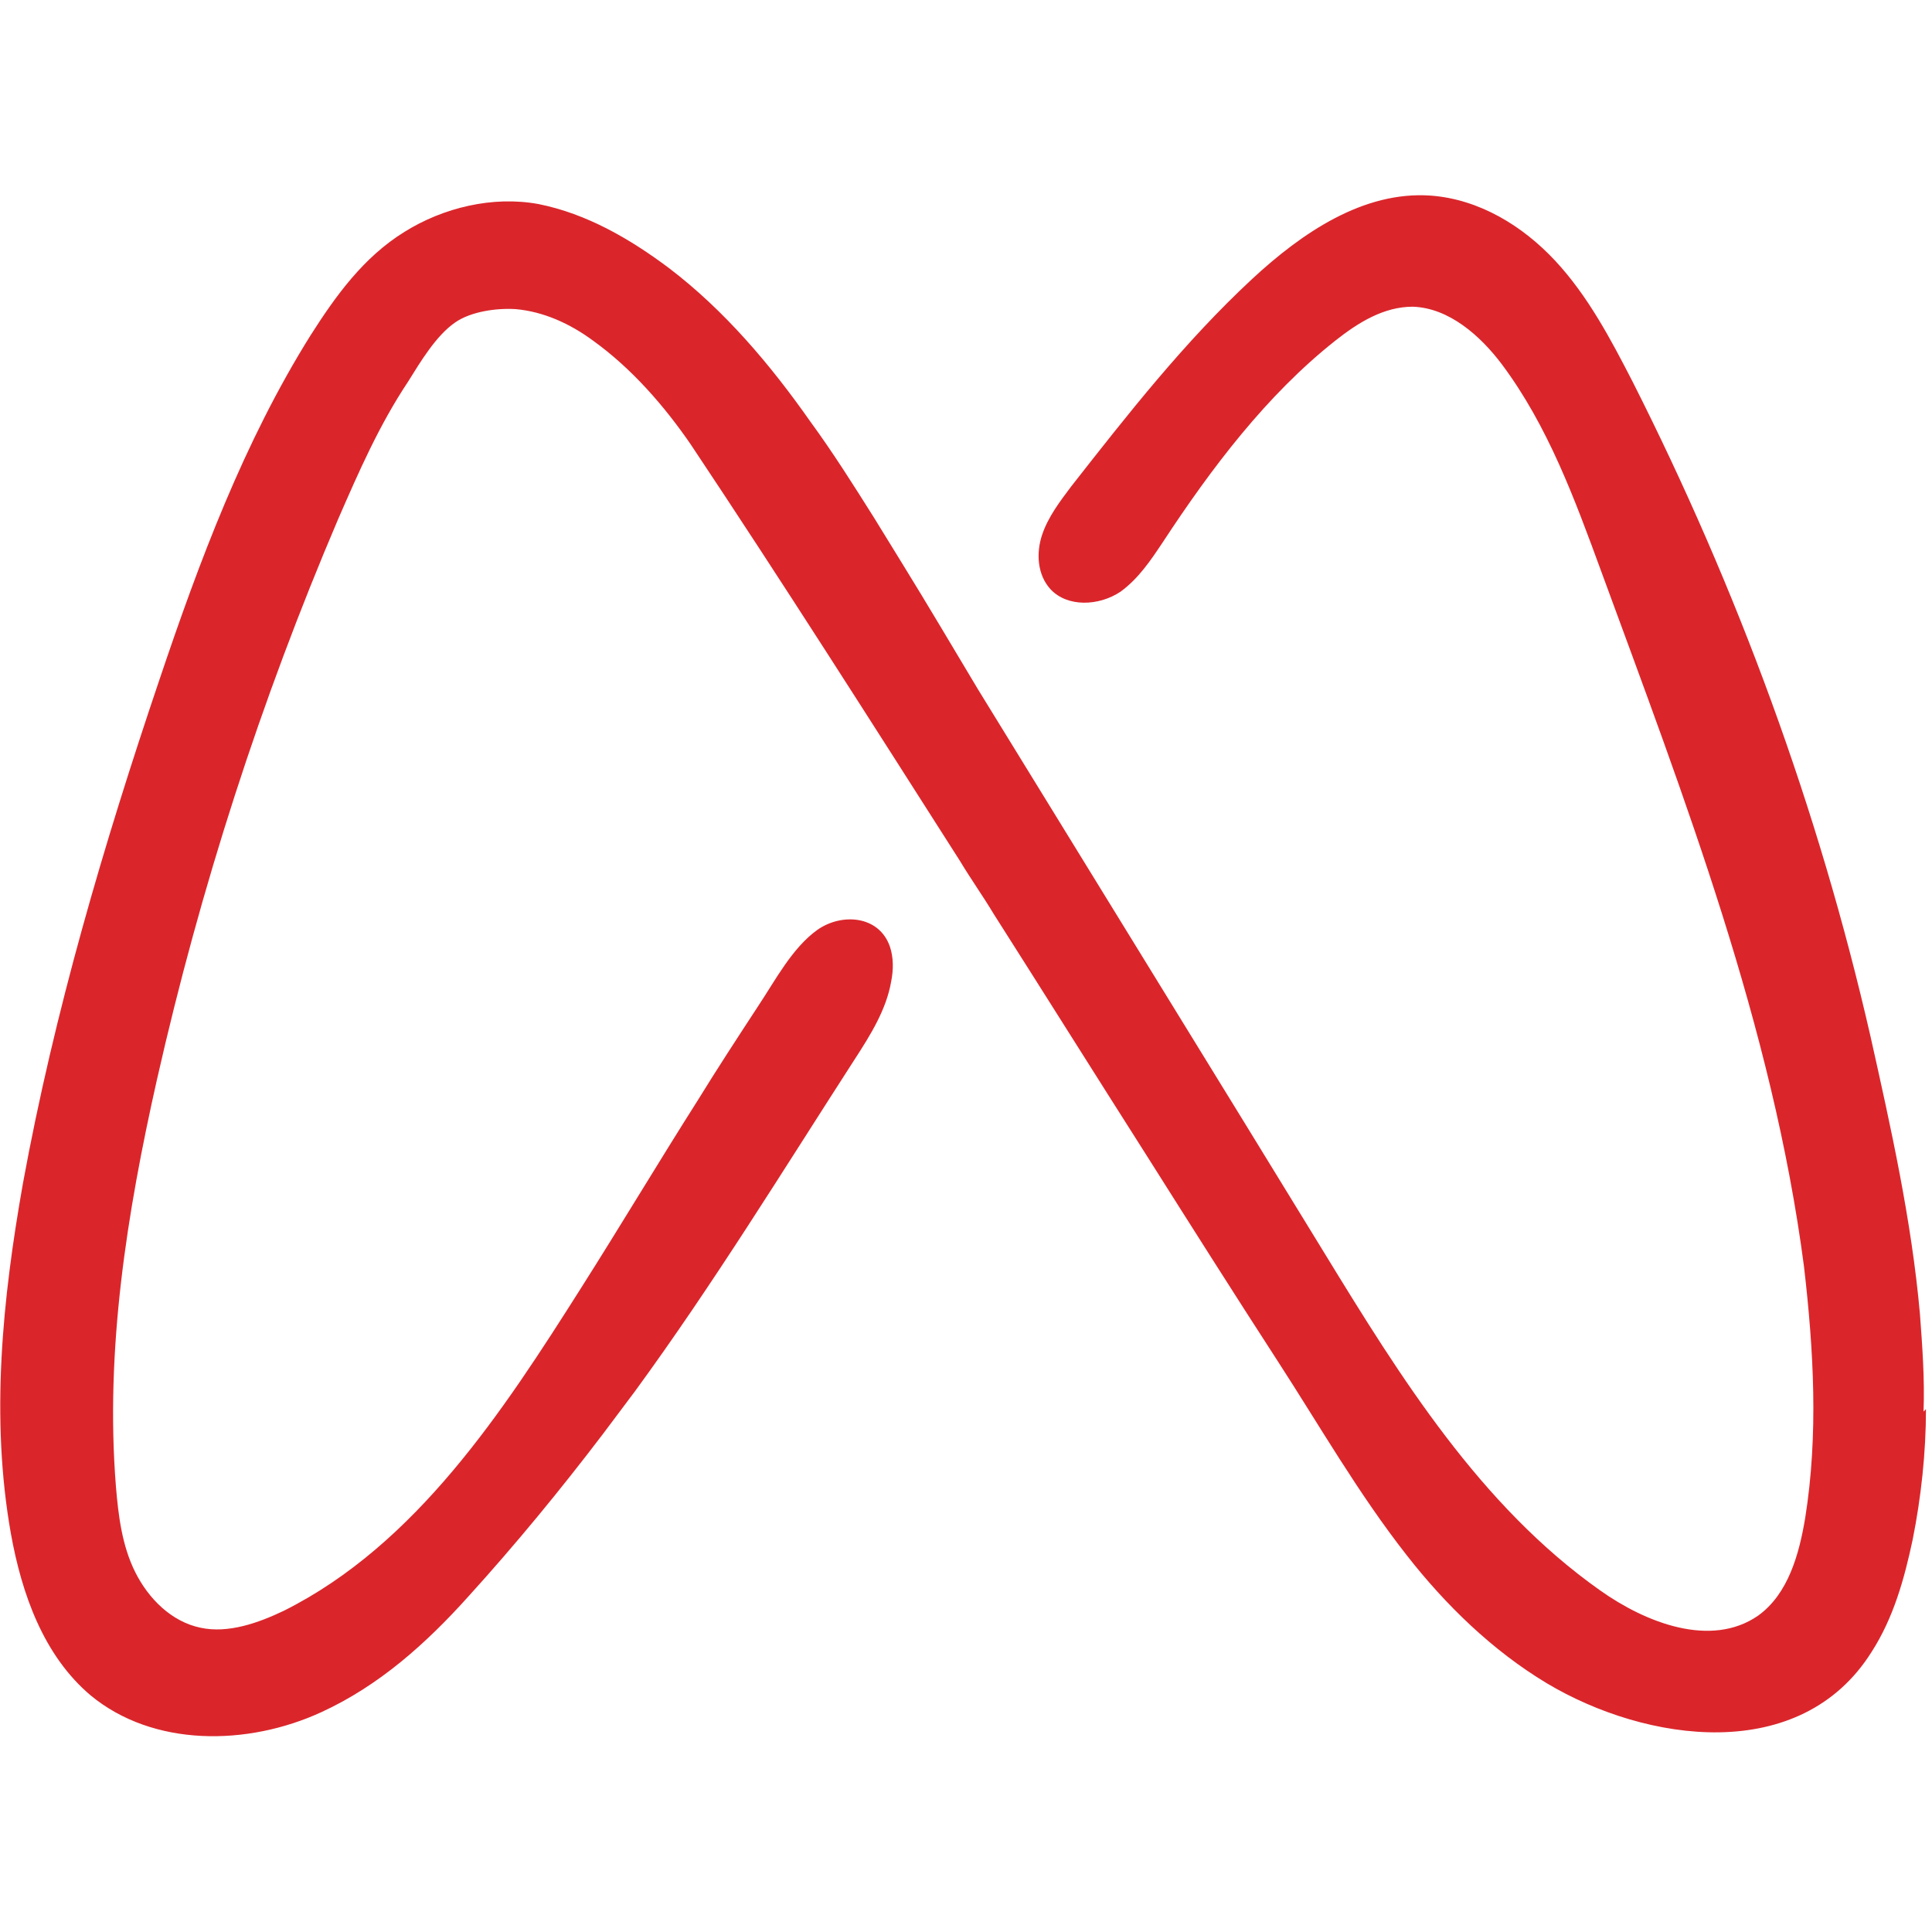 <?xml version="1.0" encoding="UTF-8"?>
<svg id="Layer_1" data-name="Layer 1" xmlns="http://www.w3.org/2000/svg" viewBox="0 0 16 16">
  <path d="M15.95,11.67c0,.36-.04.73-.11,1.08-.07.33-.16.65-.34.93-.59.94-1.87.75-2.69.26-.45-.27-.84-.65-1.16-1.06-.4-.51-.72-1.07-1.07-1.61s-.73-1.14-1.09-1.71c-.42-.66-.84-1.33-1.26-1.99-.09-.15-.19-.29-.28-.44-.74-1.16-1.47-2.31-2.23-3.45-.22-.32-.49-.63-.81-.86-.19-.14-.41-.24-.64-.26-.16-.01-.37.02-.5.11-.16.11-.29.33-.39.49-.24.36-.41.75-.58,1.14-.64,1.5-1.14,3.05-1.5,4.64-.25,1.11-.43,2.24-.34,3.37.02.24.05.49.16.71s.3.41.54.46c.23.05.48-.04.69-.14,1.1-.55,1.82-1.66,2.46-2.67.33-.52.64-1.04.97-1.56.16-.26.33-.52.5-.78.14-.21.28-.48.49-.63.2-.14.51-.12.6.14.03.09.03.19.01.29-.04.23-.17.44-.3.64-.6.93-1.17,1.86-1.82,2.75-.09.12-.18.24-.27.36-.35.46-.72.91-1.11,1.34-.35.39-.74.74-1.22.96-.61.28-1.39.29-1.91-.14-.39-.33-.57-.84-.66-1.34-.17-.96-.07-1.94.1-2.9.26-1.42.67-2.81,1.13-4.17.33-.98.7-1.97,1.25-2.85.21-.33.44-.65.78-.86.32-.2.73-.3,1.11-.23.4.08.76.29,1.08.53.46.35.84.8,1.17,1.27.19.26.36.53.53.8.08.13.16.26.24.39.21.34.41.68.62,1.03l2.22,3.61.65,1.06c.63,1.03,1.29,2.09,2.28,2.79.38.27.92.48,1.31.21.25-.18.34-.51.39-.81.11-.69.07-1.39-.01-2.08-.26-1.99-.99-3.88-1.68-5.76-.22-.6-.44-1.2-.82-1.71-.18-.24-.44-.47-.74-.48-.24,0-.45.13-.64.28-.57.45-1.03,1.06-1.43,1.67-.1.15-.2.3-.35.41-.18.12-.44.13-.58-.02-.11-.12-.12-.3-.07-.45s.15-.28.24-.4c.47-.6.94-1.2,1.5-1.72.41-.38.92-.73,1.48-.69.4.03.76.25,1.03.54s.46.65.64,1c.87,1.72,1.54,3.54,1.97,5.42.17.76.34,1.52.41,2.3.02.27.04.54.03.81Z" fill="#da262b" stroke-width="0"/>
</svg>